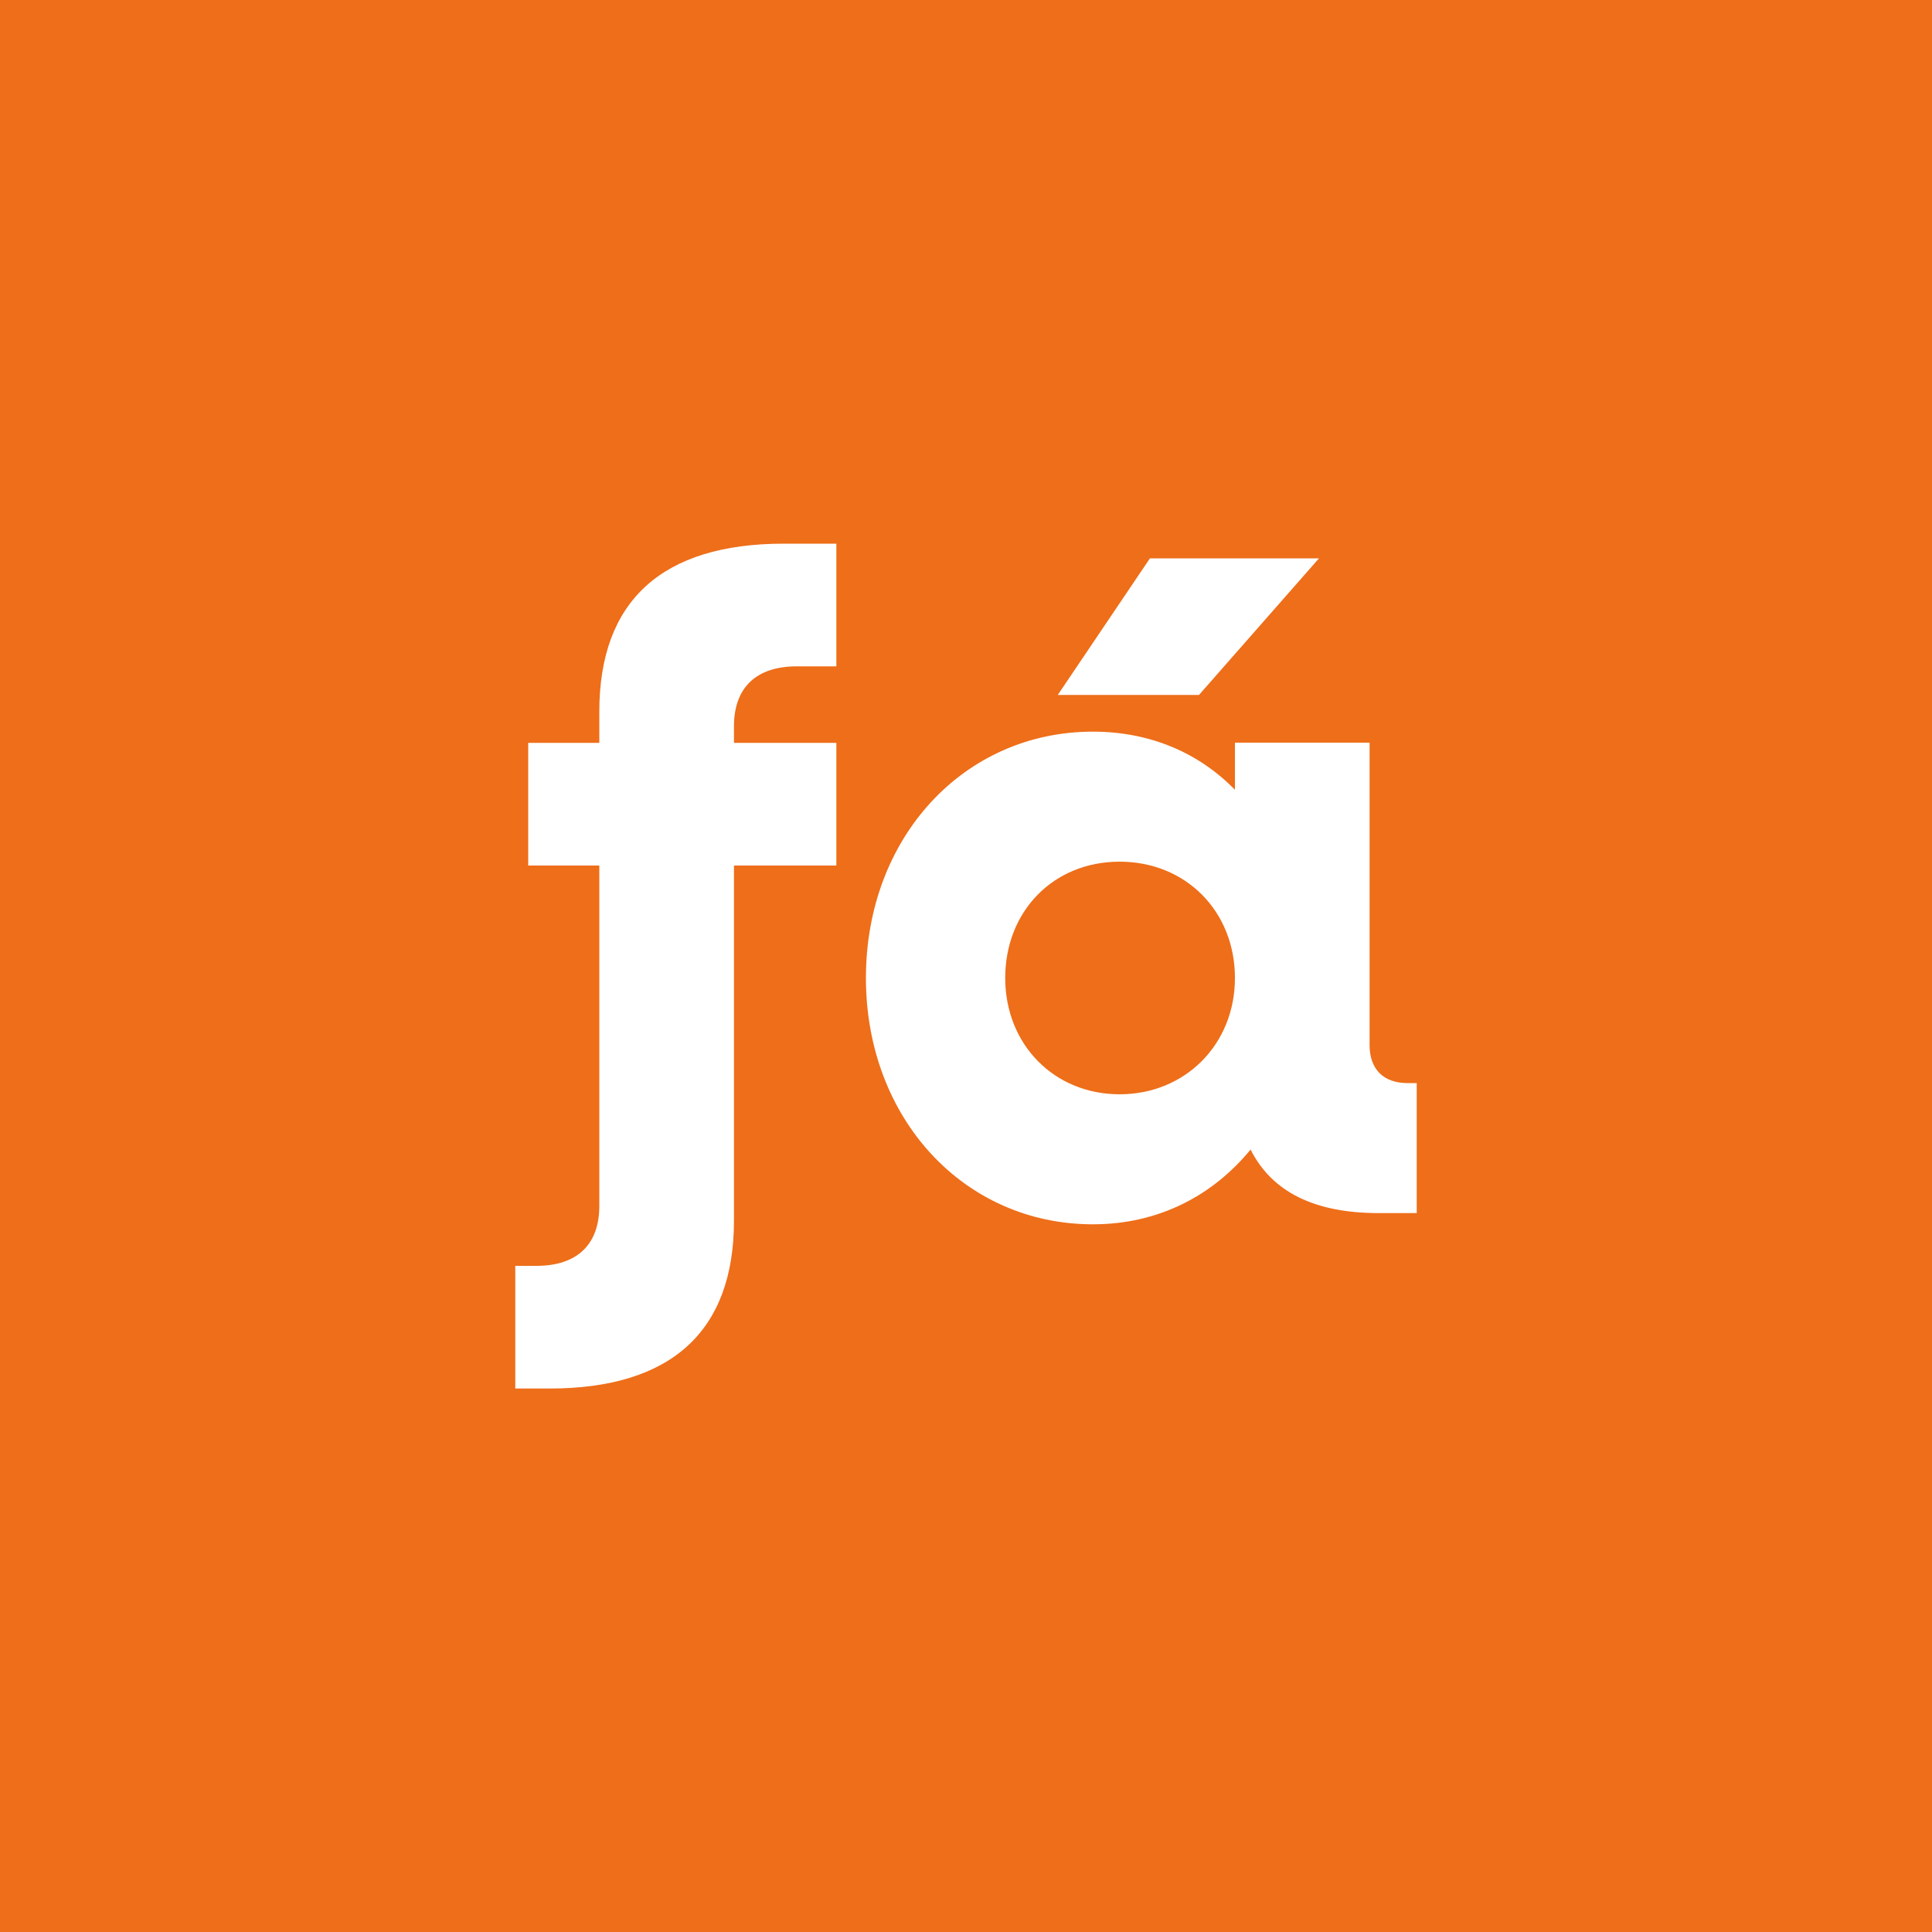 <?xml version="1.0" encoding="UTF-8"?>
<svg id="Capa_1" data-name="Capa 1" xmlns="http://www.w3.org/2000/svg" viewBox="0 0 100 100">
  <defs>
    <style>
      .cls-1 {
        fill: #ee6e19;
      }

      .cls-1, .cls-2 {
        stroke-width: 0px;
      }

      .cls-2 {
        fill: #fff;
      }
    </style>
  </defs>
  <rect class="cls-1" x="-4.59" y="-4.59" width="109.17" height="109.17"/>
  <g>
    <path class="cls-2" d="M26.67,65.52h1.1c2.1,0,3.25-1.1,3.25-3.1v-17.62h-3.68v-6.35h3.68v-1.62c0-5.73,3.25-8.69,9.55-8.69h2.72v6.35h-2.05c-2.1,0-3.25,1.1-3.25,3.1v.86h5.3v6.35h-5.3v18.38c0,5.73-3.25,8.69-9.55,8.69h-1.77v-6.35Z"/>
    <path class="cls-2" d="M44.82,50.62c0-7.26,5.06-12.75,11.75-12.75,2.96,0,5.49,1.1,7.35,3.01v-2.44h6.97v15.66c0,1.24.72,1.96,1.96,1.96h.48v6.73h-1.96c-3.34,0-5.54-1.1-6.64-3.29-1.96,2.39-4.77,3.87-8.16,3.87-6.68,0-11.75-5.49-11.75-12.75ZM63.92,50.62c0-3.44-2.53-6.02-5.97-6.02s-5.92,2.58-5.92,6.02,2.53,6.02,5.92,6.02,5.97-2.58,5.97-6.02ZM59.53,28.9h8.74l-6.21,7.07h-7.31l4.77-7.07Z"/>
  </g>
</svg>